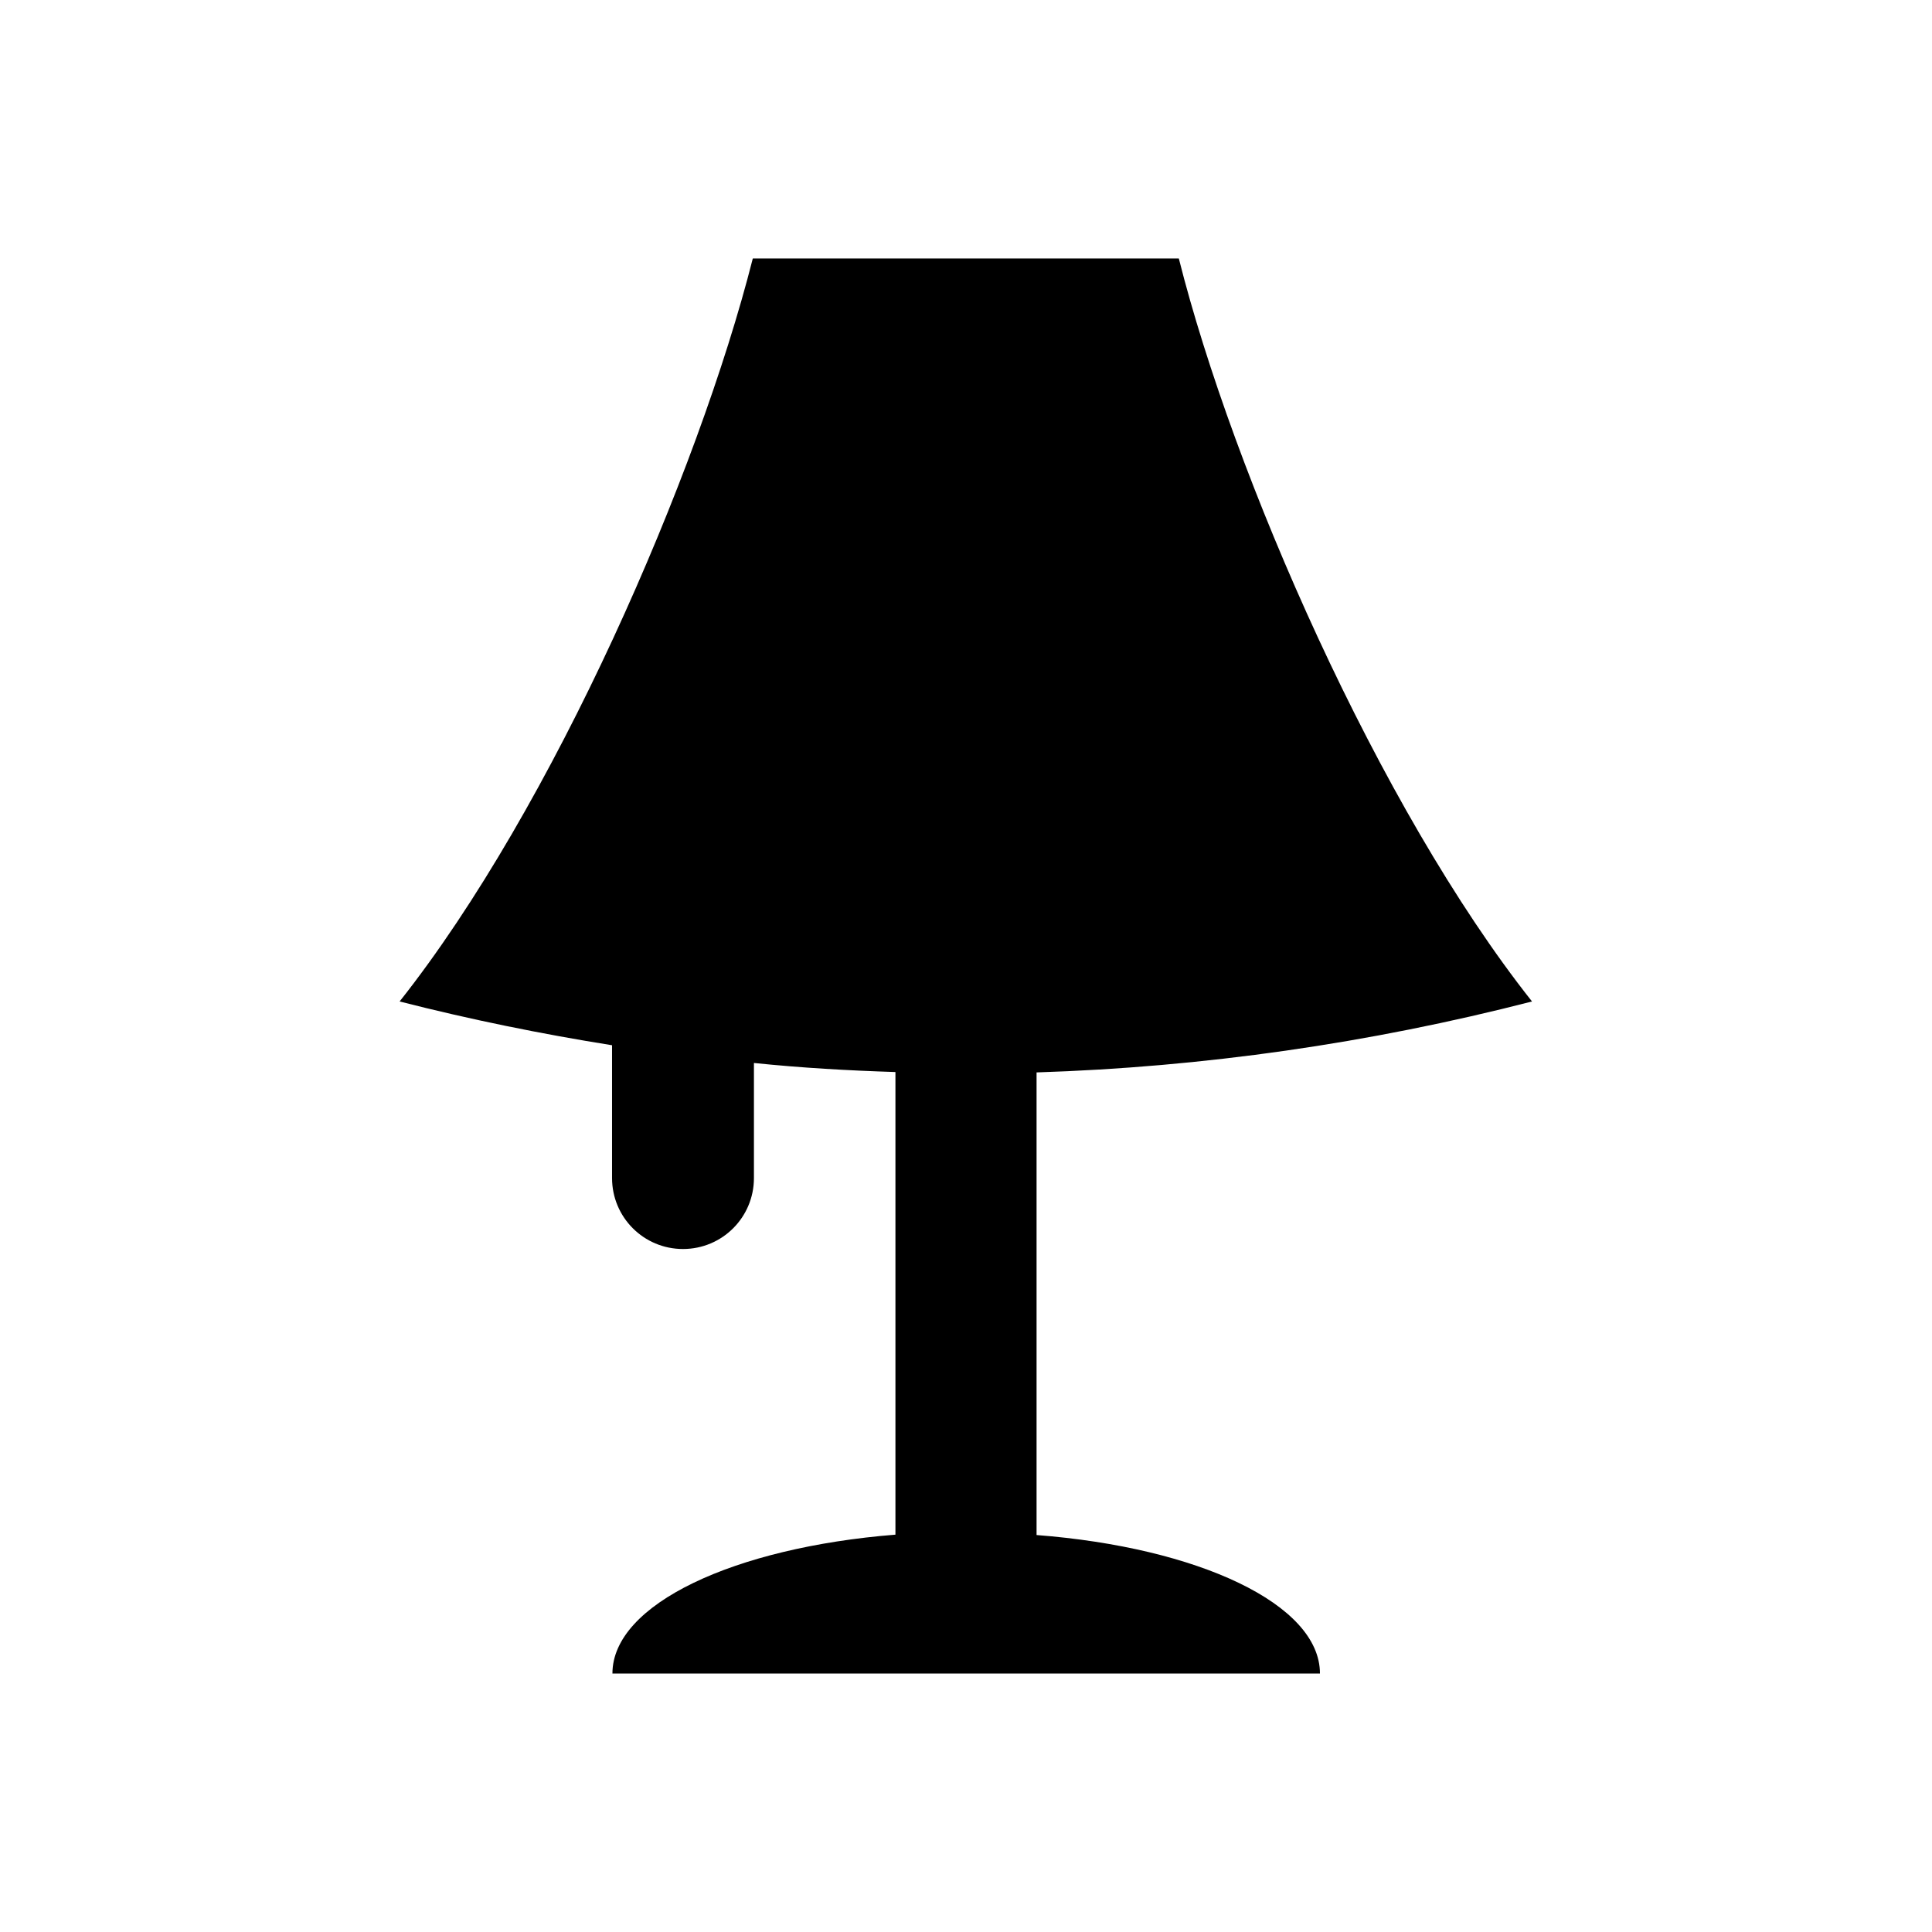 <?xml version="1.0" encoding="utf-8"?>
<!-- Generator: Adobe Illustrator 18.0.0, SVG Export Plug-In . SVG Version: 6.00 Build 0)  -->
<!DOCTYPE svg PUBLIC "-//W3C//DTD SVG 1.1//EN" "http://www.w3.org/Graphics/SVG/1.1/DTD/svg11.dtd">
<svg version="1.1" id="Layer_1" xmlns="http://www.w3.org/2000/svg" xmlns:xlink="http://www.w3.org/1999/xlink" x="0px" y="0px"
	 viewBox="0 0 512 512" enable-background="new 0 0 512 512" xml:space="preserve">
<g>
	<path d="M349.8,443.5H162.3c0-18.4,32.3-33.4,75-36.8V284.1c-12.6-0.4-24.9-1.1-37.5-2.4v30.5c0,10.4-8.4,18.8-18.8,18.8l0,0
		c-10.4,0-18.8-8.4-18.8-18.8V277c-18.8-3-37.5-6.8-56.3-11.6c40.7-51.4,79.1-139.7,93.6-196.9h112.9
		c14.4,57.2,52.9,145.5,93.6,196.9c-43.1,11.1-87.2,17.4-131.3,18.8v122.6C317.5,410.1,349.8,425.1,349.8,443.5z"/>
</g>
</svg>
